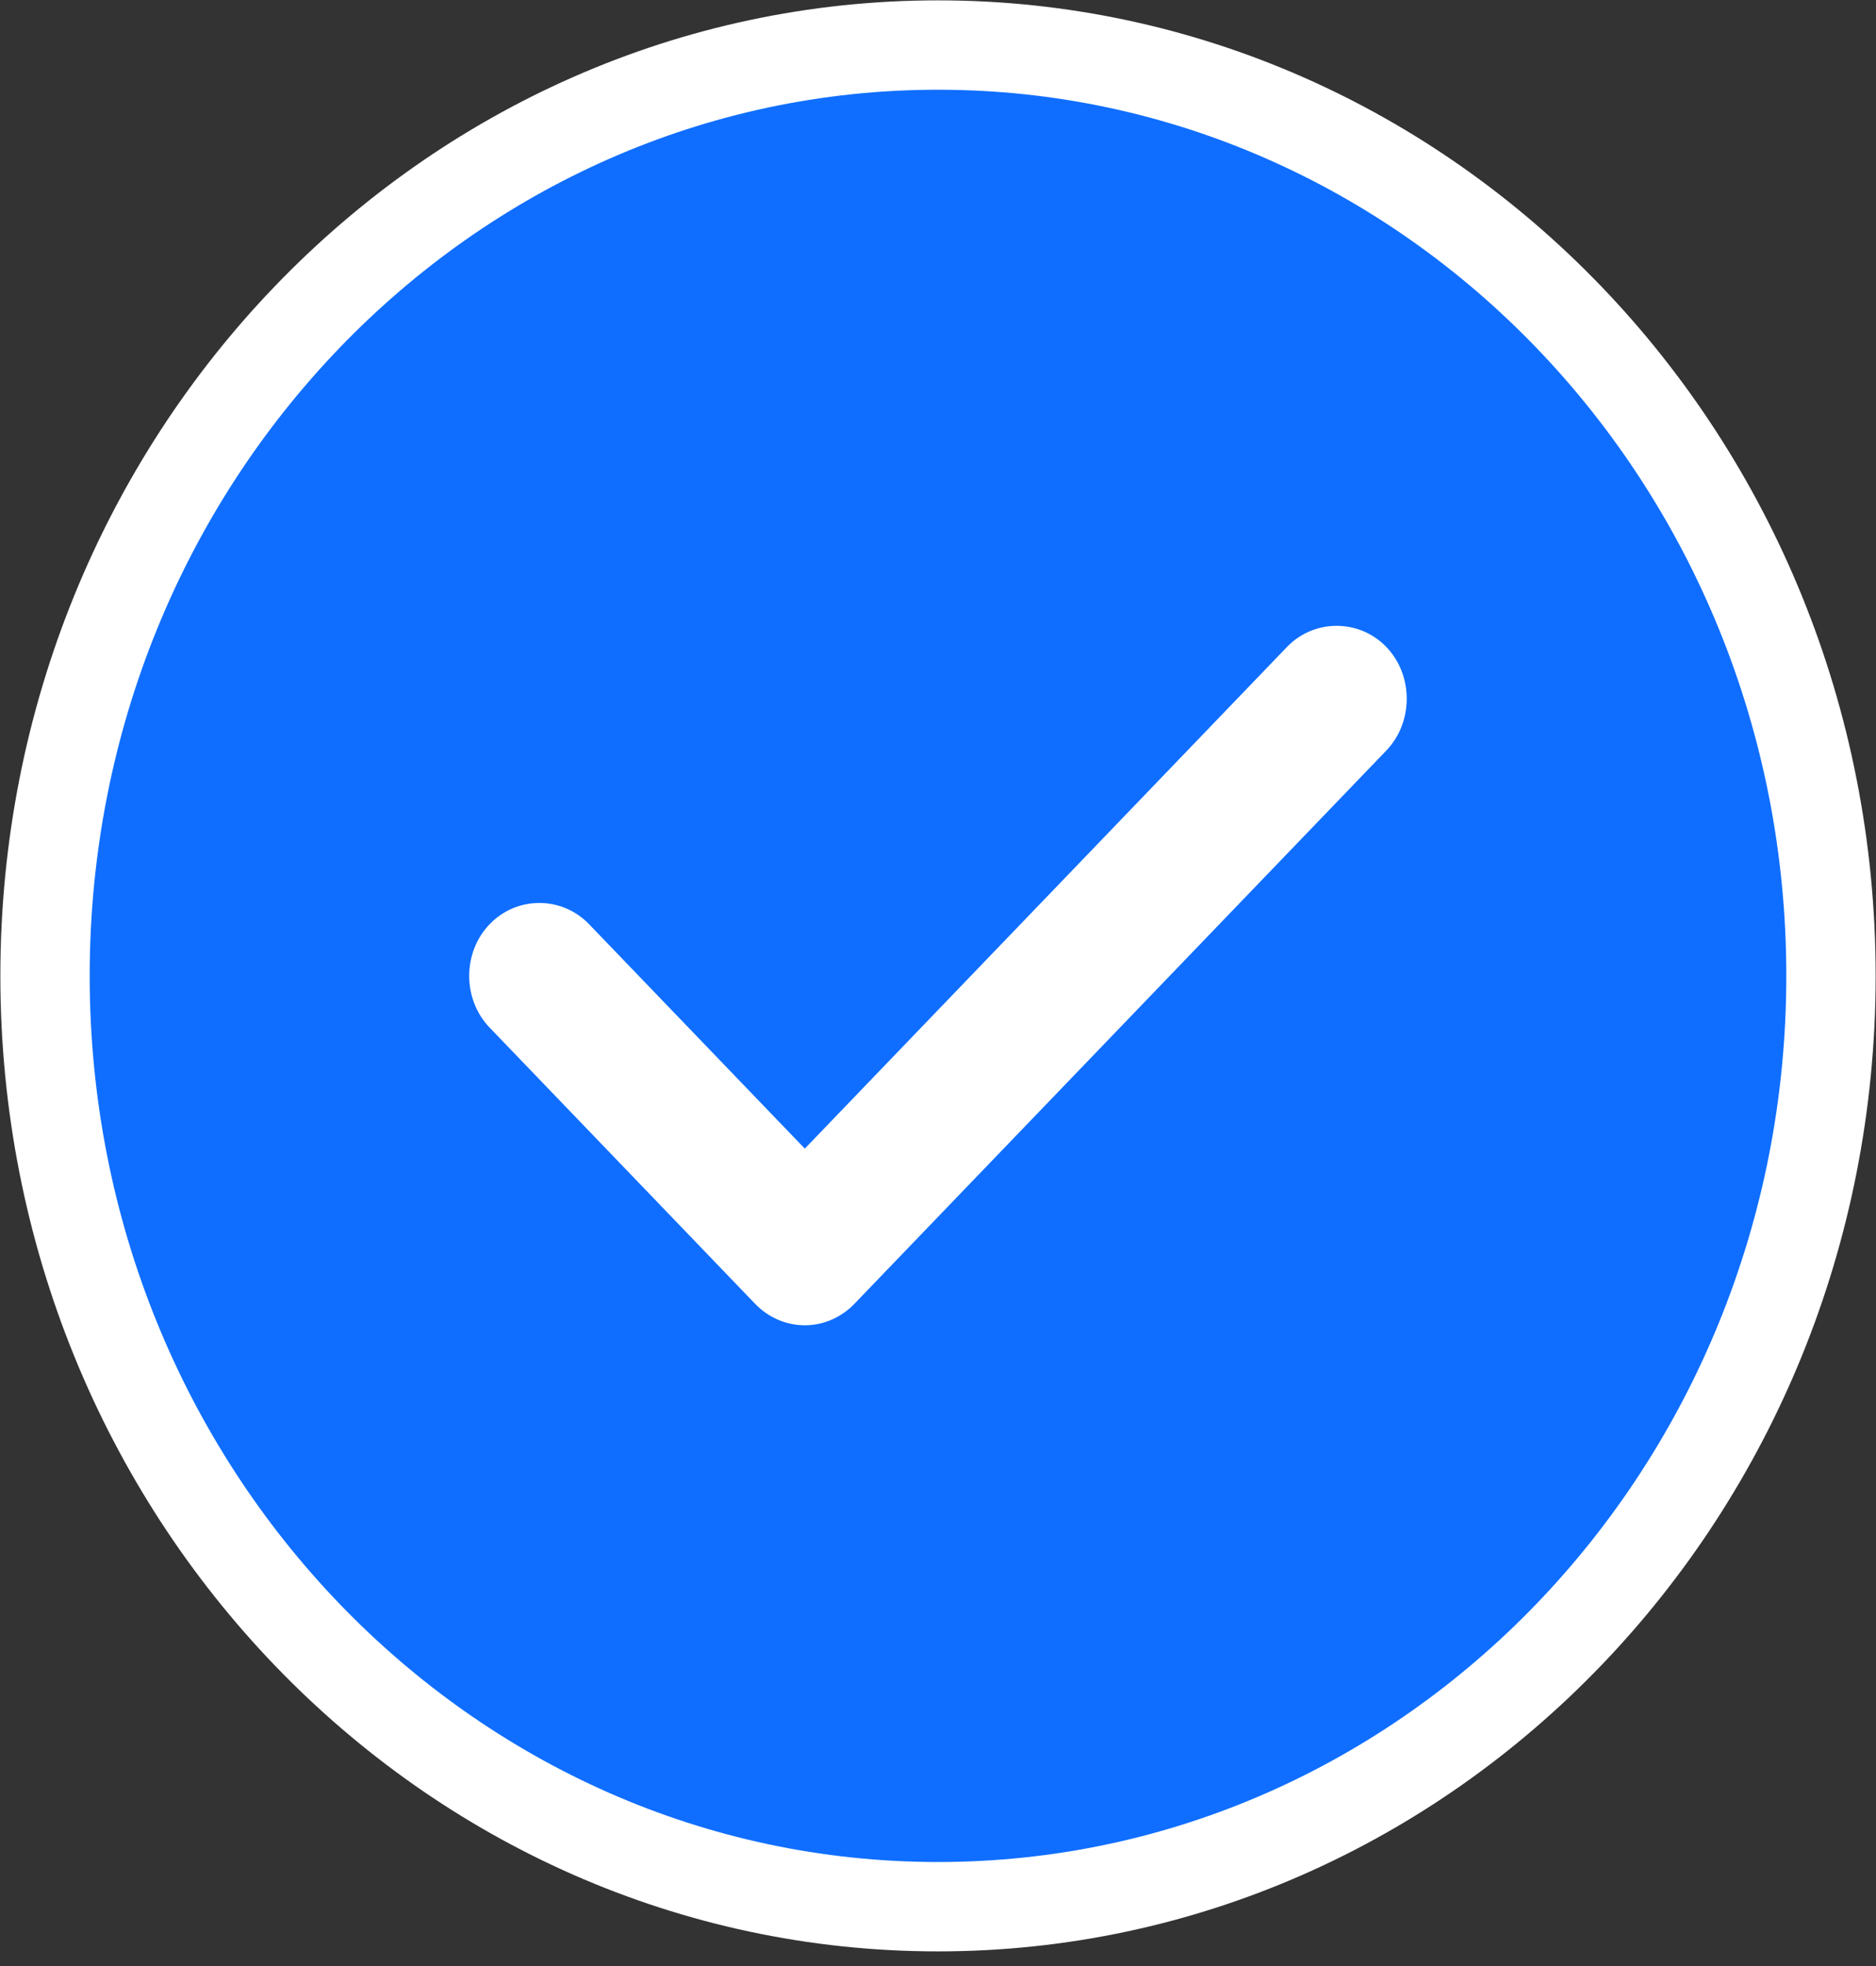 <svg width="21" height="22" viewBox="0 0 21 22" fill="none" xmlns="http://www.w3.org/2000/svg">
<rect x="0" y="0" width="21" height="22" fill="#333333" stroke="none"/>
<path d="M20.496 10.92C20.496 16.691 16.002 21.336 10.5 21.336C4.998 21.336 0.504 16.691 0.504 10.92C0.504 5.149 4.998 0.504 10.5 0.504C16.002 0.504 20.496 5.149 20.496 10.92Z" fill="#0F6EFF" stroke="white"/>
<path d="M9.009 14.83C8.799 14.83 8.599 14.742 8.452 14.589L5.481 11.499C5.176 11.182 5.176 10.658 5.481 10.342C5.785 10.025 6.289 10.025 6.594 10.342L9.009 12.853L14.406 7.24C14.71 6.924 15.214 6.924 15.519 7.24C15.823 7.557 15.823 8.081 15.519 8.398L9.565 14.589C9.418 14.742 9.219 14.83 9.009 14.83Z" fill="white"/>
</svg>
